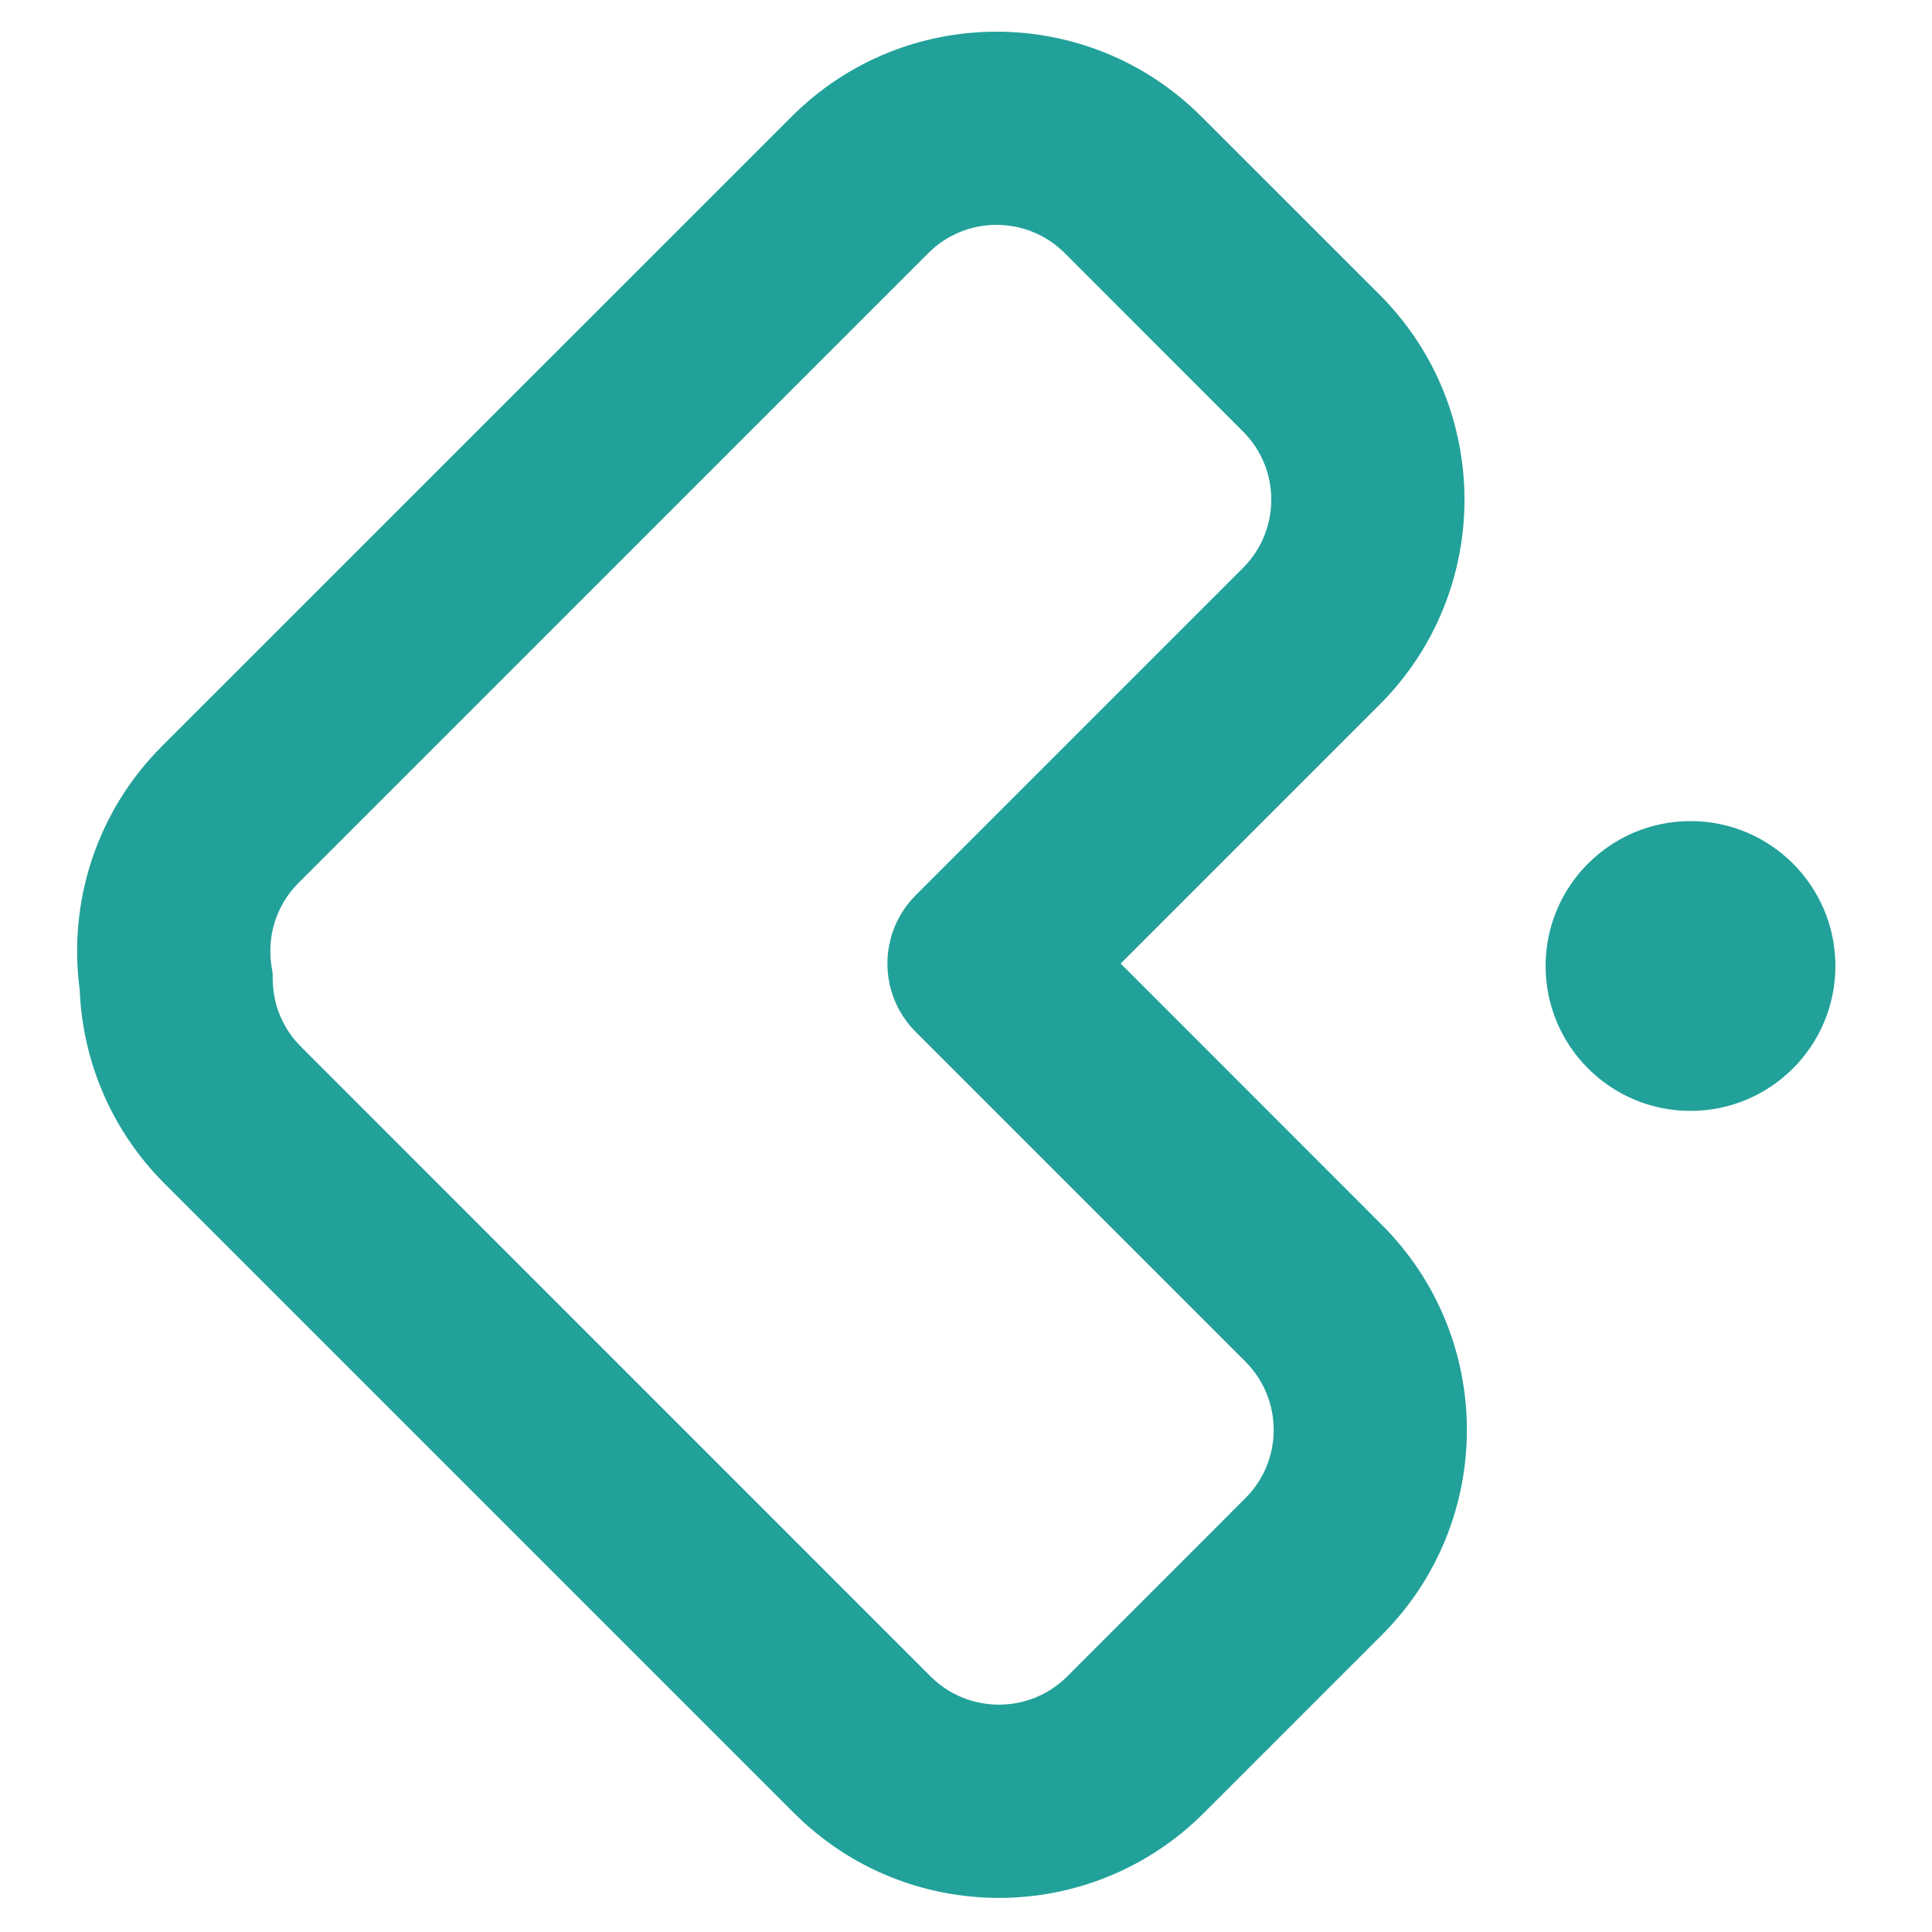<svg width="20" height="20" viewBox="0 0 20 20" fill="none" xmlns="http://www.w3.org/2000/svg">
<path fill-rule="evenodd" clip-rule="evenodd" d="M11.023 2.621C10.632 2.23 9.999 2.23 9.609 2.621L3.091 9.139C2.856 9.373 2.762 9.696 2.811 10.004L2.822 10.074L2.823 10.145C2.827 10.397 2.924 10.645 3.116 10.836L9.633 17.354C10.024 17.744 10.657 17.744 11.048 17.354L12.892 15.509C13.283 15.119 13.283 14.486 12.892 14.095L9.479 10.682C9.089 10.292 9.089 9.659 9.479 9.268L12.867 5.88C13.258 5.489 13.258 4.856 12.867 4.466L11.023 2.621ZM8.195 1.207C9.366 0.035 11.266 0.035 12.437 1.207L14.282 3.051C15.453 4.223 15.453 6.122 14.282 7.294L11.601 9.975L14.306 12.681C15.478 13.852 15.478 15.752 14.306 16.924L12.462 18.768C11.29 19.94 9.391 19.94 8.219 18.768L1.702 12.251C1.146 11.695 0.854 10.974 0.825 10.247C0.705 9.354 0.988 8.413 1.677 7.724L8.195 1.207Z" fill="#21A19A"/>
<path d="M17.5 11.5C18.328 11.5 19 10.828 19 10C19 9.172 18.328 8.5 17.5 8.5C16.672 8.5 16 9.172 16 10C16 10.828 16.672 11.5 17.5 11.5Z" fill="#21A19A"/>
</svg>
